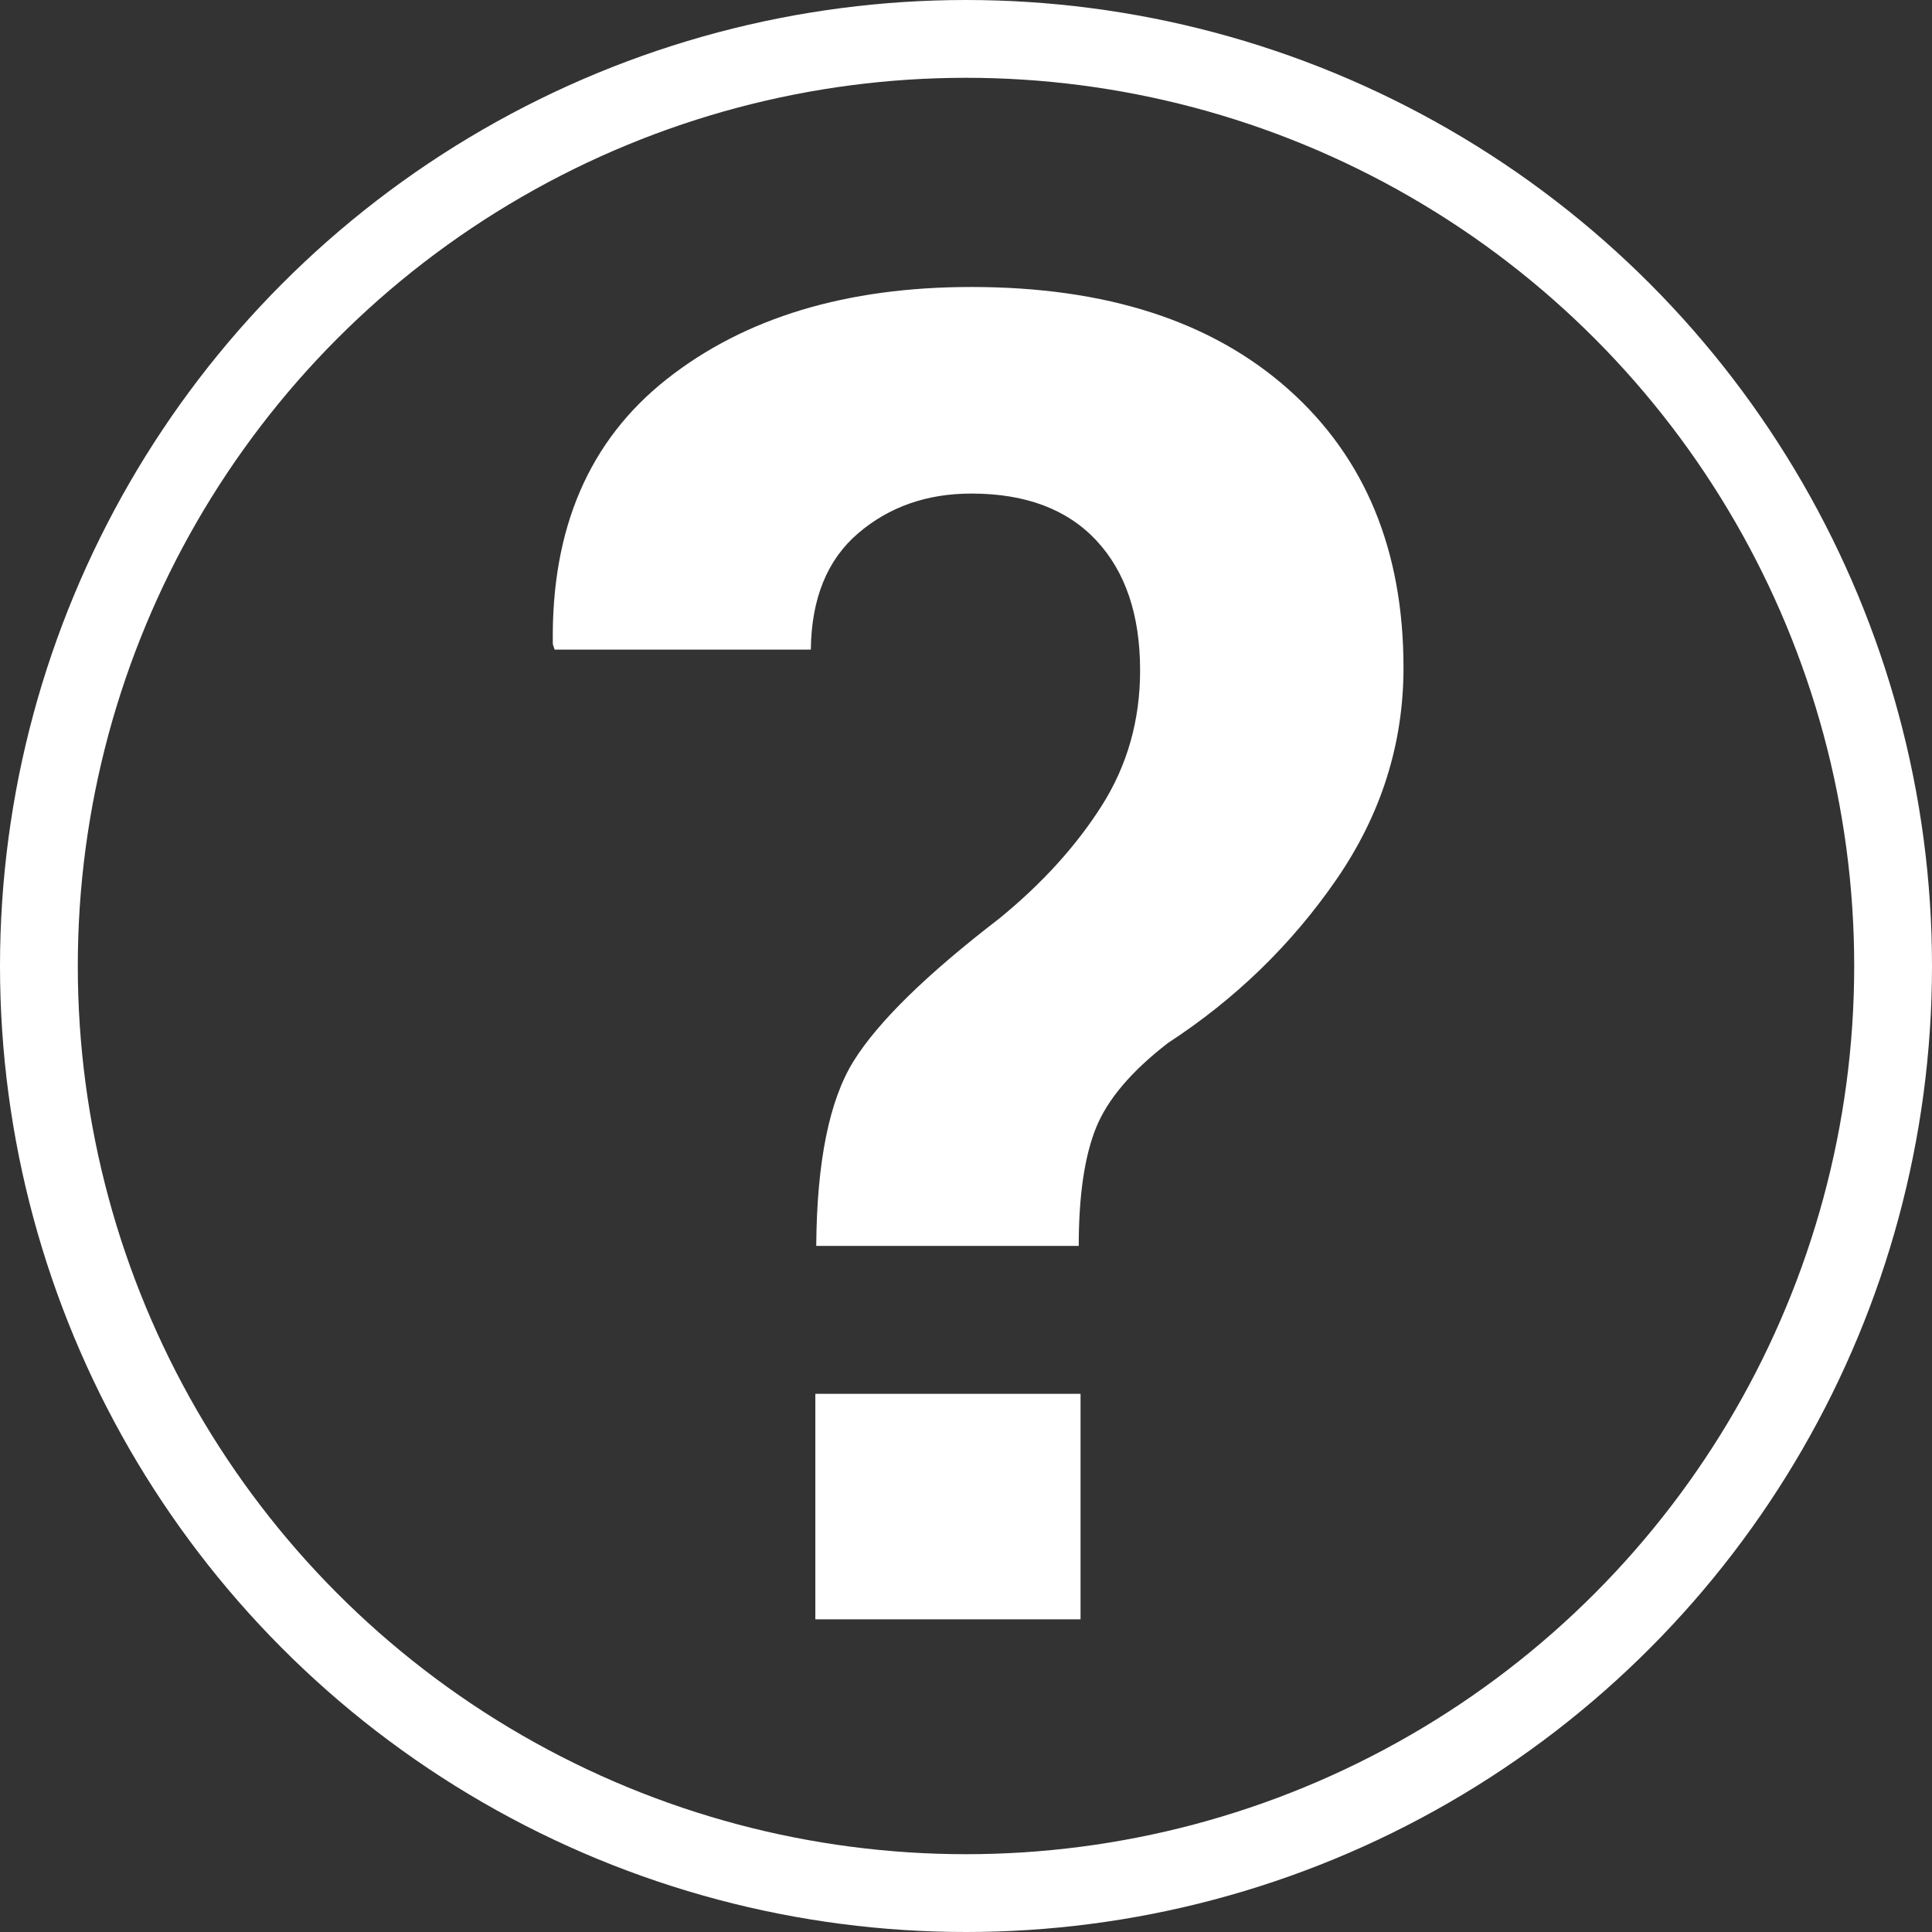 <?xml version="1.0" encoding="UTF-8" standalone="no"?>
<!-- Generator: Adobe Illustrator 16.0.0, SVG Export Plug-In . SVG Version: 6.00 Build 0)  -->

<svg
   xmlns:dc="http://purl.org/dc/elements/1.1/"
   xmlns:cc="http://creativecommons.org/ns#"
   xmlns:rdf="http://www.w3.org/1999/02/22-rdf-syntax-ns#"
   xmlns:svg="http://www.w3.org/2000/svg"
   xmlns="http://www.w3.org/2000/svg"
   xmlns:xlink="http://www.w3.org/1999/xlink"
   xmlns:sodipodi="http://sodipodi.sourceforge.net/DTD/sodipodi-0.dtd"
   xmlns:inkscape="http://www.inkscape.org/namespaces/inkscape"
   version="1.1"
   id="Calque_1"
   inkscape:version="0.92.1 r15371"
   sodipodi:docname="tips.svg"
   x="0px"
   y="0px"
   width="298px"
   height="298px"
   viewBox="0 0 298 298"
   enable-background="new 0 0 298 298"
   xml:space="preserve"><rect x="0" y="0" width="298" height="298" fill="#333333" stroke="none"/><defs
     id="defs6805" /><sodipodi:namedview
     objecttolerance="10"
     id="namedview5091"
     pagecolor="#ffffff"
     bordercolor="#ffffff"
     inkscape:cy="149"
     inkscape:cx="-56.190678"
     inkscape:zoom="0.79194631"
     guidetolerance="10"
     showgrid="false"
     gridtolerance="10"
     borderopacity="1"
     inkscape:current-layer="g6792"
     inkscape:window-maximized="0"
     inkscape:window-y="0"
     inkscape:window-x="0"
     inkscape:pageopacity="0"
     inkscape:window-width="1301"
     inkscape:window-height="755"
     inkscape:pageshadow="2" /><g
     id="g5088"><g
       id="g6792"><defs
         id="defs6786"><rect
           id="SVGID_1_"
           width="298"
           height="298" /></defs><clipPath
         id="SVGID_2_"><use
           xlink:href="#SVGID_1_"
           overflow="visible"
           id="use6788" /></clipPath><circle
         id="circle5084"
         clip-path="url(#SVGID_2_)"
         fill="none"
         stroke="#FFFFFF"
         stroke-width="12"
         stroke-linecap="round"
         stroke-linejoin="round"
         stroke-miterlimit="10"
         cx="149"
         cy="149"
         r="143" /></g><g
       id="g6801"><defs
         id="defs6795"><rect
           id="SVGID_3_"
           width="298"
           height="298" /></defs><clipPath
         id="SVGID_4_"><use
           xlink:href="#SVGID_3_"
           overflow="visible"
           id="use6797" /></clipPath><path
         id="path5086"
         clip-path="url(#SVGID_4_)"
         fill="#FFFFFF"
         d="M125.9,192.172c0.092-12.986,2.018-22.494,5.775-28.523    c3.757-6.029,11.247-13.358,22.472-21.984c6.586-5.379,11.85-11.178,15.793-17.393c3.941-6.213,5.914-13.17,5.914-20.872    c0-8.533-2.25-15.211-6.75-20.036c-4.5-4.822-10.922-7.235-19.271-7.235c-6.866,0-12.686,2.041-17.462,6.122    c-4.779,4.083-7.214,10.066-7.306,17.949H85.549l-0.278-0.835c-0.279-17.81,5.587-31.446,17.601-40.908    c12.013-9.461,27.666-14.192,46.961-14.192c20.778,0,37.081,5.265,48.908,15.793c11.827,10.529,17.741,24.837,17.741,42.925    c0,11.782-3.457,22.68-10.366,32.699c-6.911,10.018-15.563,18.414-25.95,25.184c-5.659,4.361-9.37,8.744-11.132,13.148    c-1.763,4.406-2.644,10.459-2.644,18.158H125.9z M166.669,249.775h-40.907v-34.784h40.907V249.775z" /></g></g></svg>
